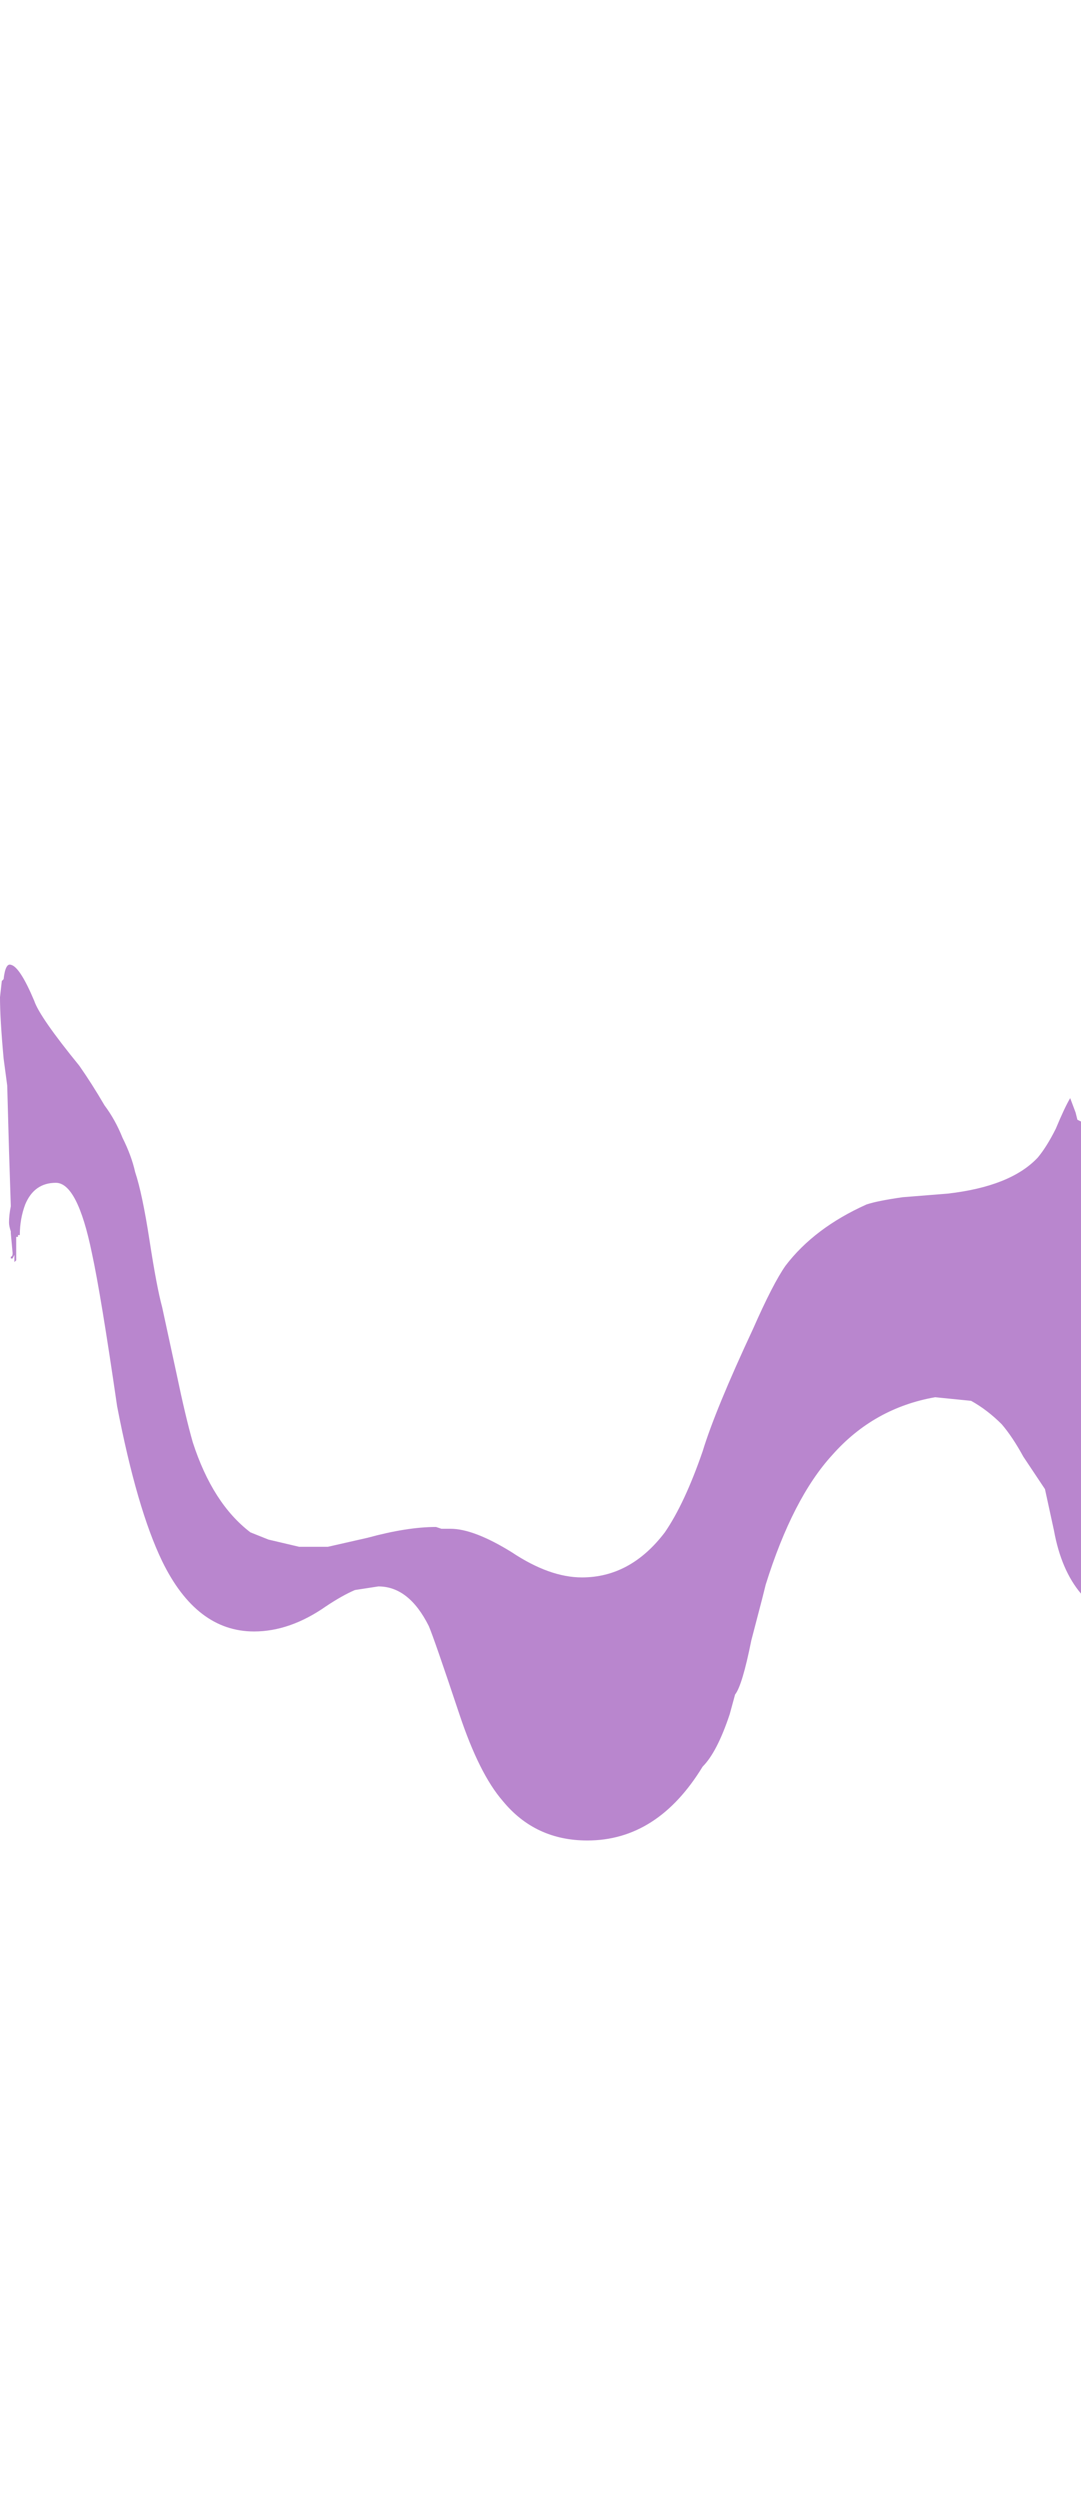 <?xml version="1.0" encoding="UTF-8" standalone="no"?>
<svg xmlns:ffdec="https://www.free-decompiler.com/flash" xmlns:xlink="http://www.w3.org/1999/xlink" ffdec:objectType="frame" height="485.6px" width="210.0px" xmlns="http://www.w3.org/2000/svg">
  <g transform="matrix(1.0, 0.0, 0.0, 1.0, 1.35, 158.0)">
    <use ffdec:characterId="801" ffdec:characterName="a_EB_GemWaterWave3Frame2" height="170.1" transform="matrix(1.0, 0.0, 0.0, 1.0, -1.35, 29.4)" width="210.0" xlink:href="#sprite0"/>
  </g>
  <defs>
    <g id="sprite0" transform="matrix(1.0, 0.0, 0.0, 1.0, 105.0, 85.05)">
      <use ffdec:characterId="800" height="24.3" transform="matrix(7.0, 0.0, 0.0, 7.0, -105.0, -85.05)" width="30.0" xlink:href="#shape0"/>
    </g>
    <g id="shape0" transform="matrix(1.0, 0.0, 0.0, 1.0, 15.0, 12.15)">
      <path d="M9.05 -5.5 Q9.35 -5.6 10.05 -5.7 L11.3 -5.8 Q13.05 -6.0 13.8 -6.8 14.05 -7.1 14.3 -7.6 14.55 -8.2 14.7 -8.45 L14.85 -8.05 14.9 -7.85 15.0 -7.8 15.0 5.3 Q14.45 4.65 14.25 3.55 L14.0 2.4 13.4 1.5 Q13.1 0.95 12.8 0.6 12.4 0.2 11.95 -0.05 L10.95 -0.15 Q9.25 0.15 8.1 1.45 7.0 2.65 6.25 5.05 L6.15 5.45 5.85 6.6 Q5.6 7.85 5.4 8.1 L5.25 8.65 Q4.9 9.7 4.5 10.1 3.25 12.15 1.3 12.15 -0.15 12.15 -1.05 11.05 -1.7 10.3 -2.25 8.65 -2.95 6.55 -3.1 6.2 -3.65 5.1 -4.5 5.1 L-5.15 5.2 Q-5.5 5.35 -5.95 5.65 -6.95 6.35 -7.95 6.35 -9.55 6.35 -10.5 4.4 -11.2 2.95 -11.75 0.1 -12.2 -3.0 -12.45 -4.15 -12.85 -6.1 -13.45 -6.1 -14.05 -6.1 -14.3 -5.5 -14.45 -5.1 -14.45 -4.65 L-14.5 -4.65 -14.5 -4.6 -14.55 -4.6 -14.55 -3.95 -14.6 -3.9 -14.6 -4.1 -14.65 -4.0 -14.7 -4.0 -14.7 -4.05 Q-14.65 -4.05 -14.65 -4.15 L-14.7 -4.7 -14.7 -4.75 Q-14.75 -4.9 -14.75 -5.0 -14.75 -5.2 -14.7 -5.45 L-14.75 -7.0 -14.8 -8.8 -14.9 -9.55 Q-15.0 -10.65 -15.0 -11.25 L-14.95 -11.7 -14.9 -11.75 Q-14.85 -12.2 -14.7 -12.15 -14.45 -12.1 -14.05 -11.15 -13.9 -10.7 -12.8 -9.35 -12.45 -8.85 -12.1 -8.25 -11.8 -7.85 -11.6 -7.35 -11.35 -6.85 -11.25 -6.4 -11.05 -5.8 -10.85 -4.5 -10.65 -3.2 -10.5 -2.65 L-10.1 -0.8 Q-9.85 0.4 -9.65 1.1 -9.1 2.8 -8.05 3.6 L-7.55 3.8 -6.7 4.0 -5.9 4.0 -4.8 3.75 Q-3.7 3.45 -2.9 3.45 L-2.75 3.5 -2.5 3.5 Q-1.85 3.5 -0.8 4.15 0.25 4.85 1.15 4.85 2.5 4.85 3.45 3.6 4.0 2.8 4.5 1.35 4.85 0.2 5.9 -2.05 6.45 -3.3 6.8 -3.8 7.6 -4.85 9.05 -5.5" fill="#b986ce" fill-rule="evenodd" stroke="none"/>
    </g>
  </defs>
</svg>
